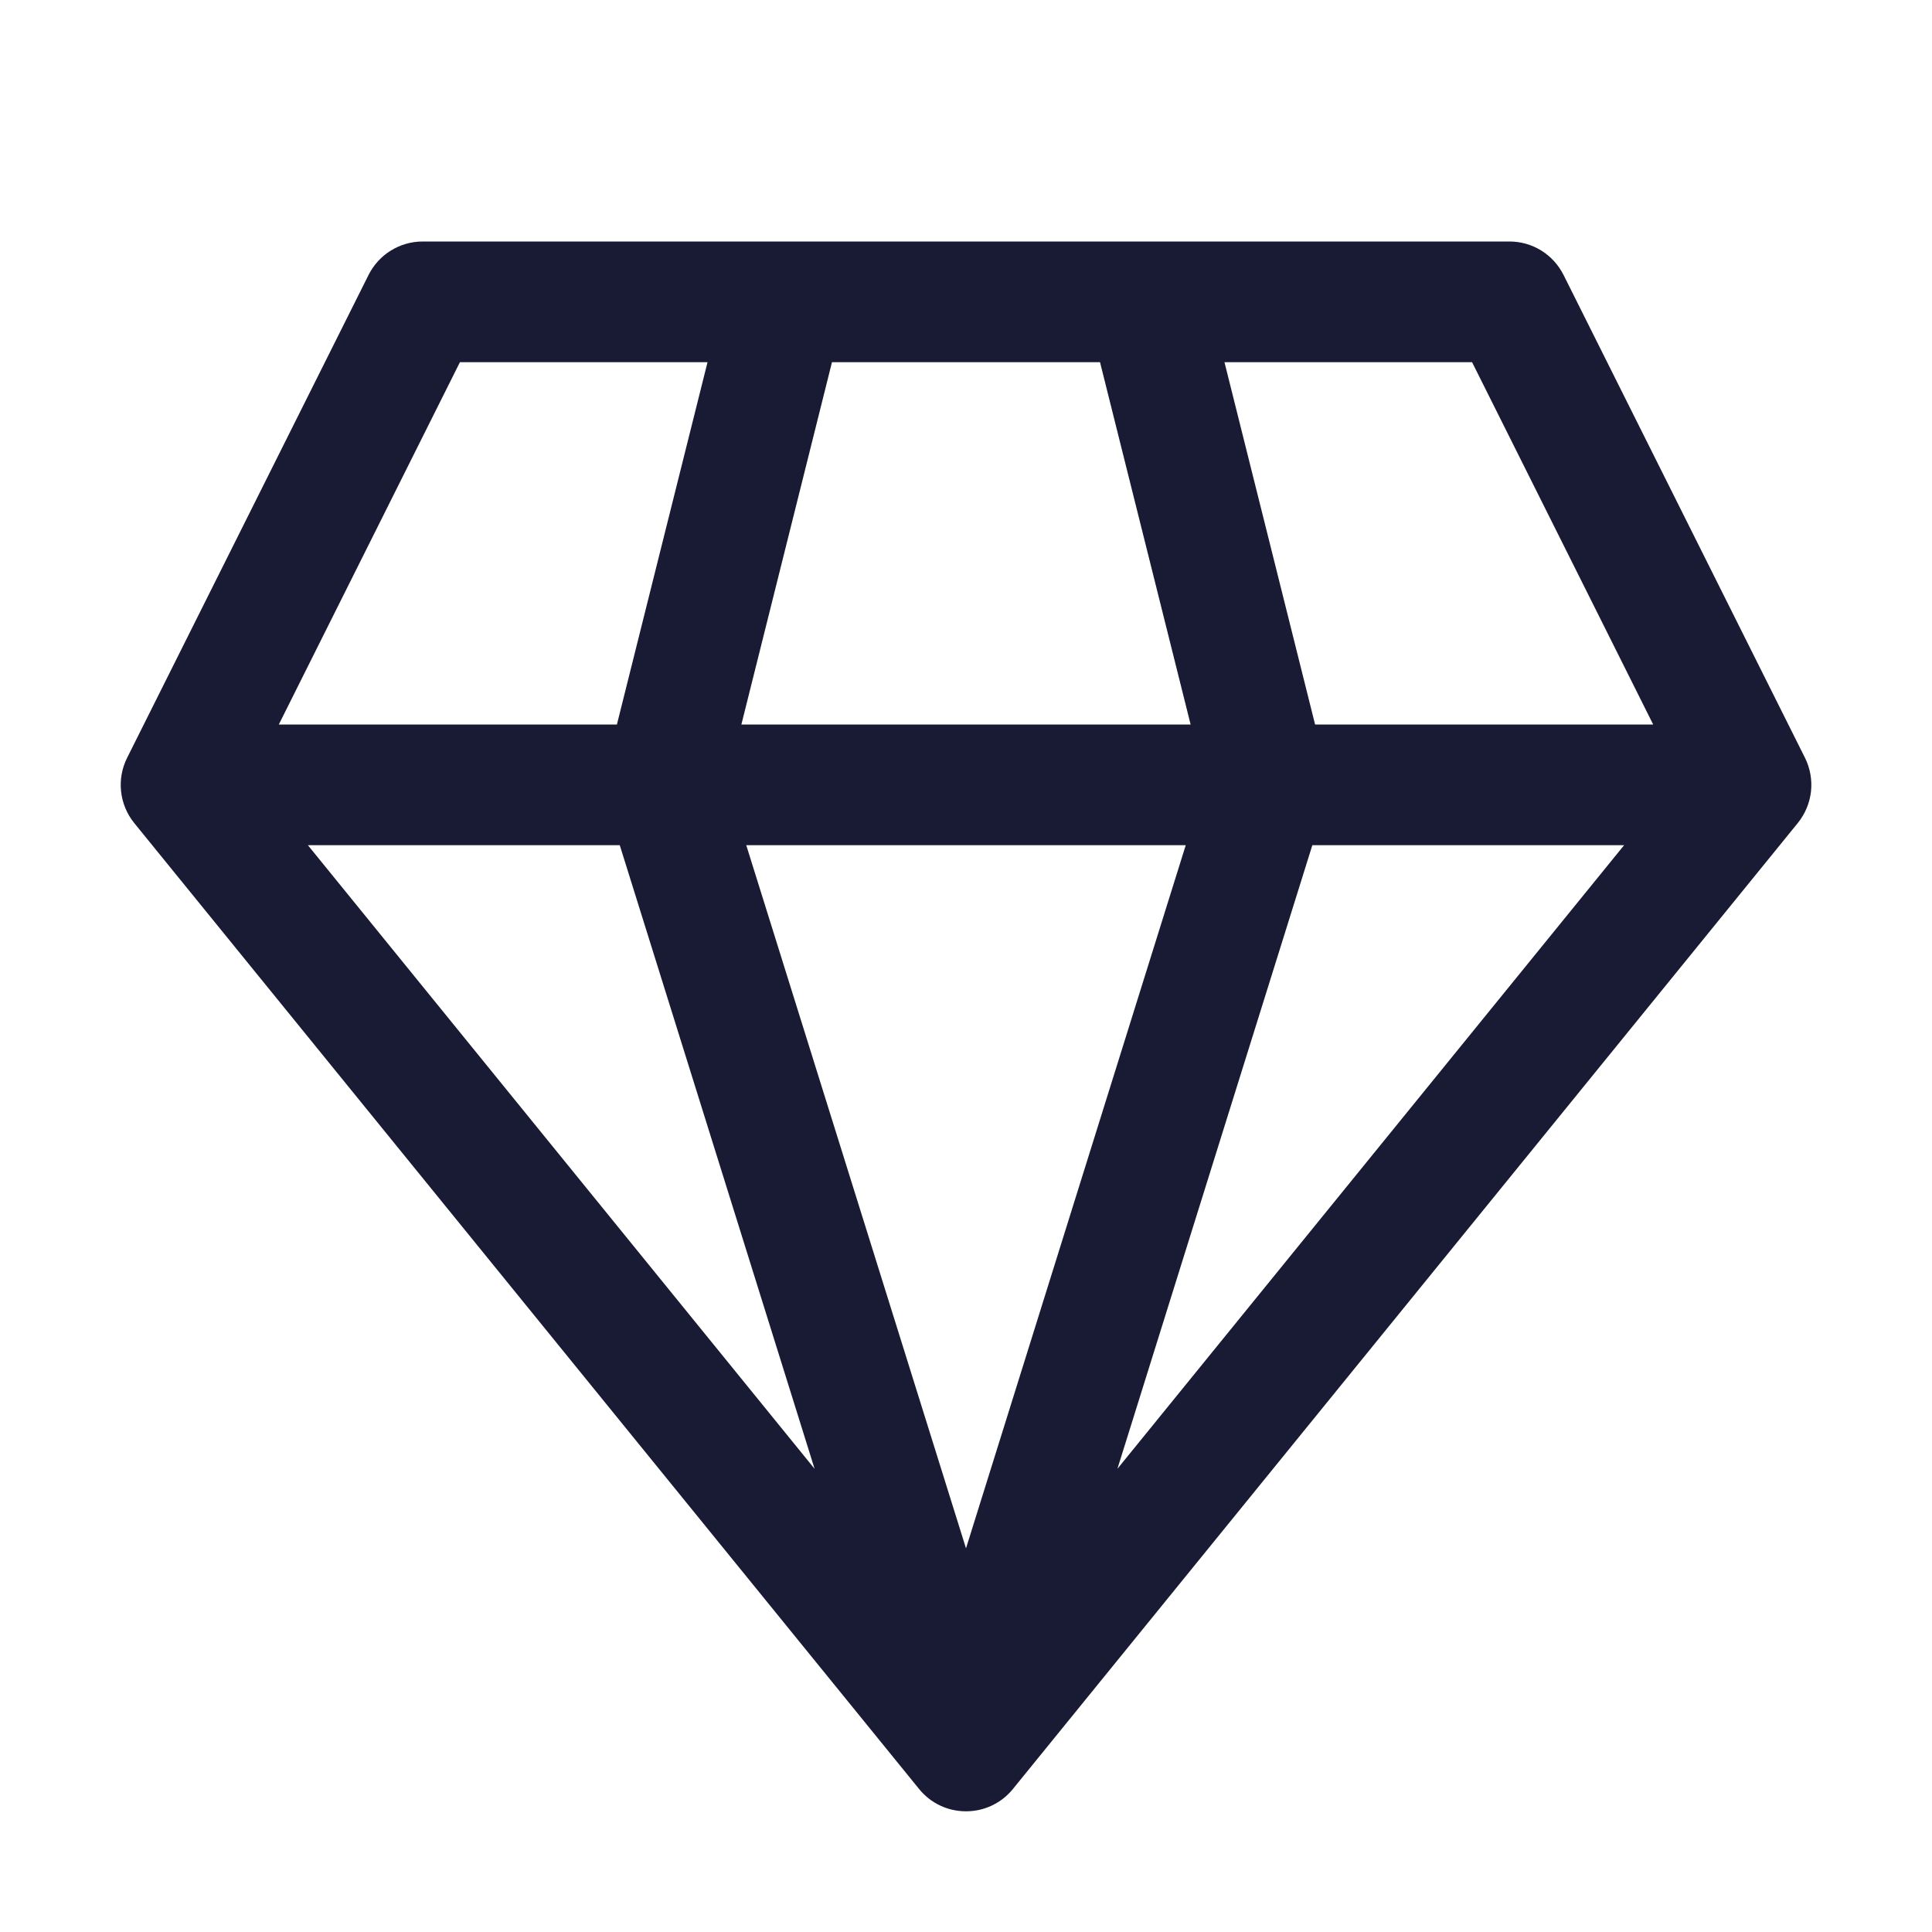 <svg width="19" height="19" viewBox="0 0 19 19" fill="none" xmlns="http://www.w3.org/2000/svg">
<path d="M4.156 2.375C4.046 2.375 3.938 2.406 3.844 2.464C3.751 2.521 3.675 2.604 3.625 2.703L1.25 7.453C1.199 7.555 1.178 7.67 1.191 7.784C1.203 7.897 1.248 8.005 1.32 8.094L9.039 17.594C9.095 17.663 9.165 17.718 9.245 17.756C9.325 17.794 9.412 17.813 9.5 17.813C9.588 17.813 9.675 17.794 9.755 17.756C9.835 17.718 9.905 17.663 9.961 17.594L17.68 8.094C17.752 8.005 17.797 7.898 17.81 7.784C17.822 7.67 17.802 7.555 17.751 7.453L15.376 2.703C15.326 2.604 15.25 2.521 15.156 2.463C15.062 2.405 14.954 2.375 14.844 2.375H4.156ZM2.742 7.125L4.523 3.562H6.958L6.067 7.125H2.742ZM3.028 8.312H6.095L8.011 14.445L3.028 8.312ZM7.339 8.312H11.661L9.5 15.227L7.339 8.312ZM12.906 8.312H15.972L10.989 14.445L12.906 8.312ZM16.258 7.125H12.933L12.042 3.562H14.477L16.258 7.125ZM11.709 7.125H7.291L8.182 3.562H10.818L11.709 7.125Z" fill="#191A33"/>
</svg>
